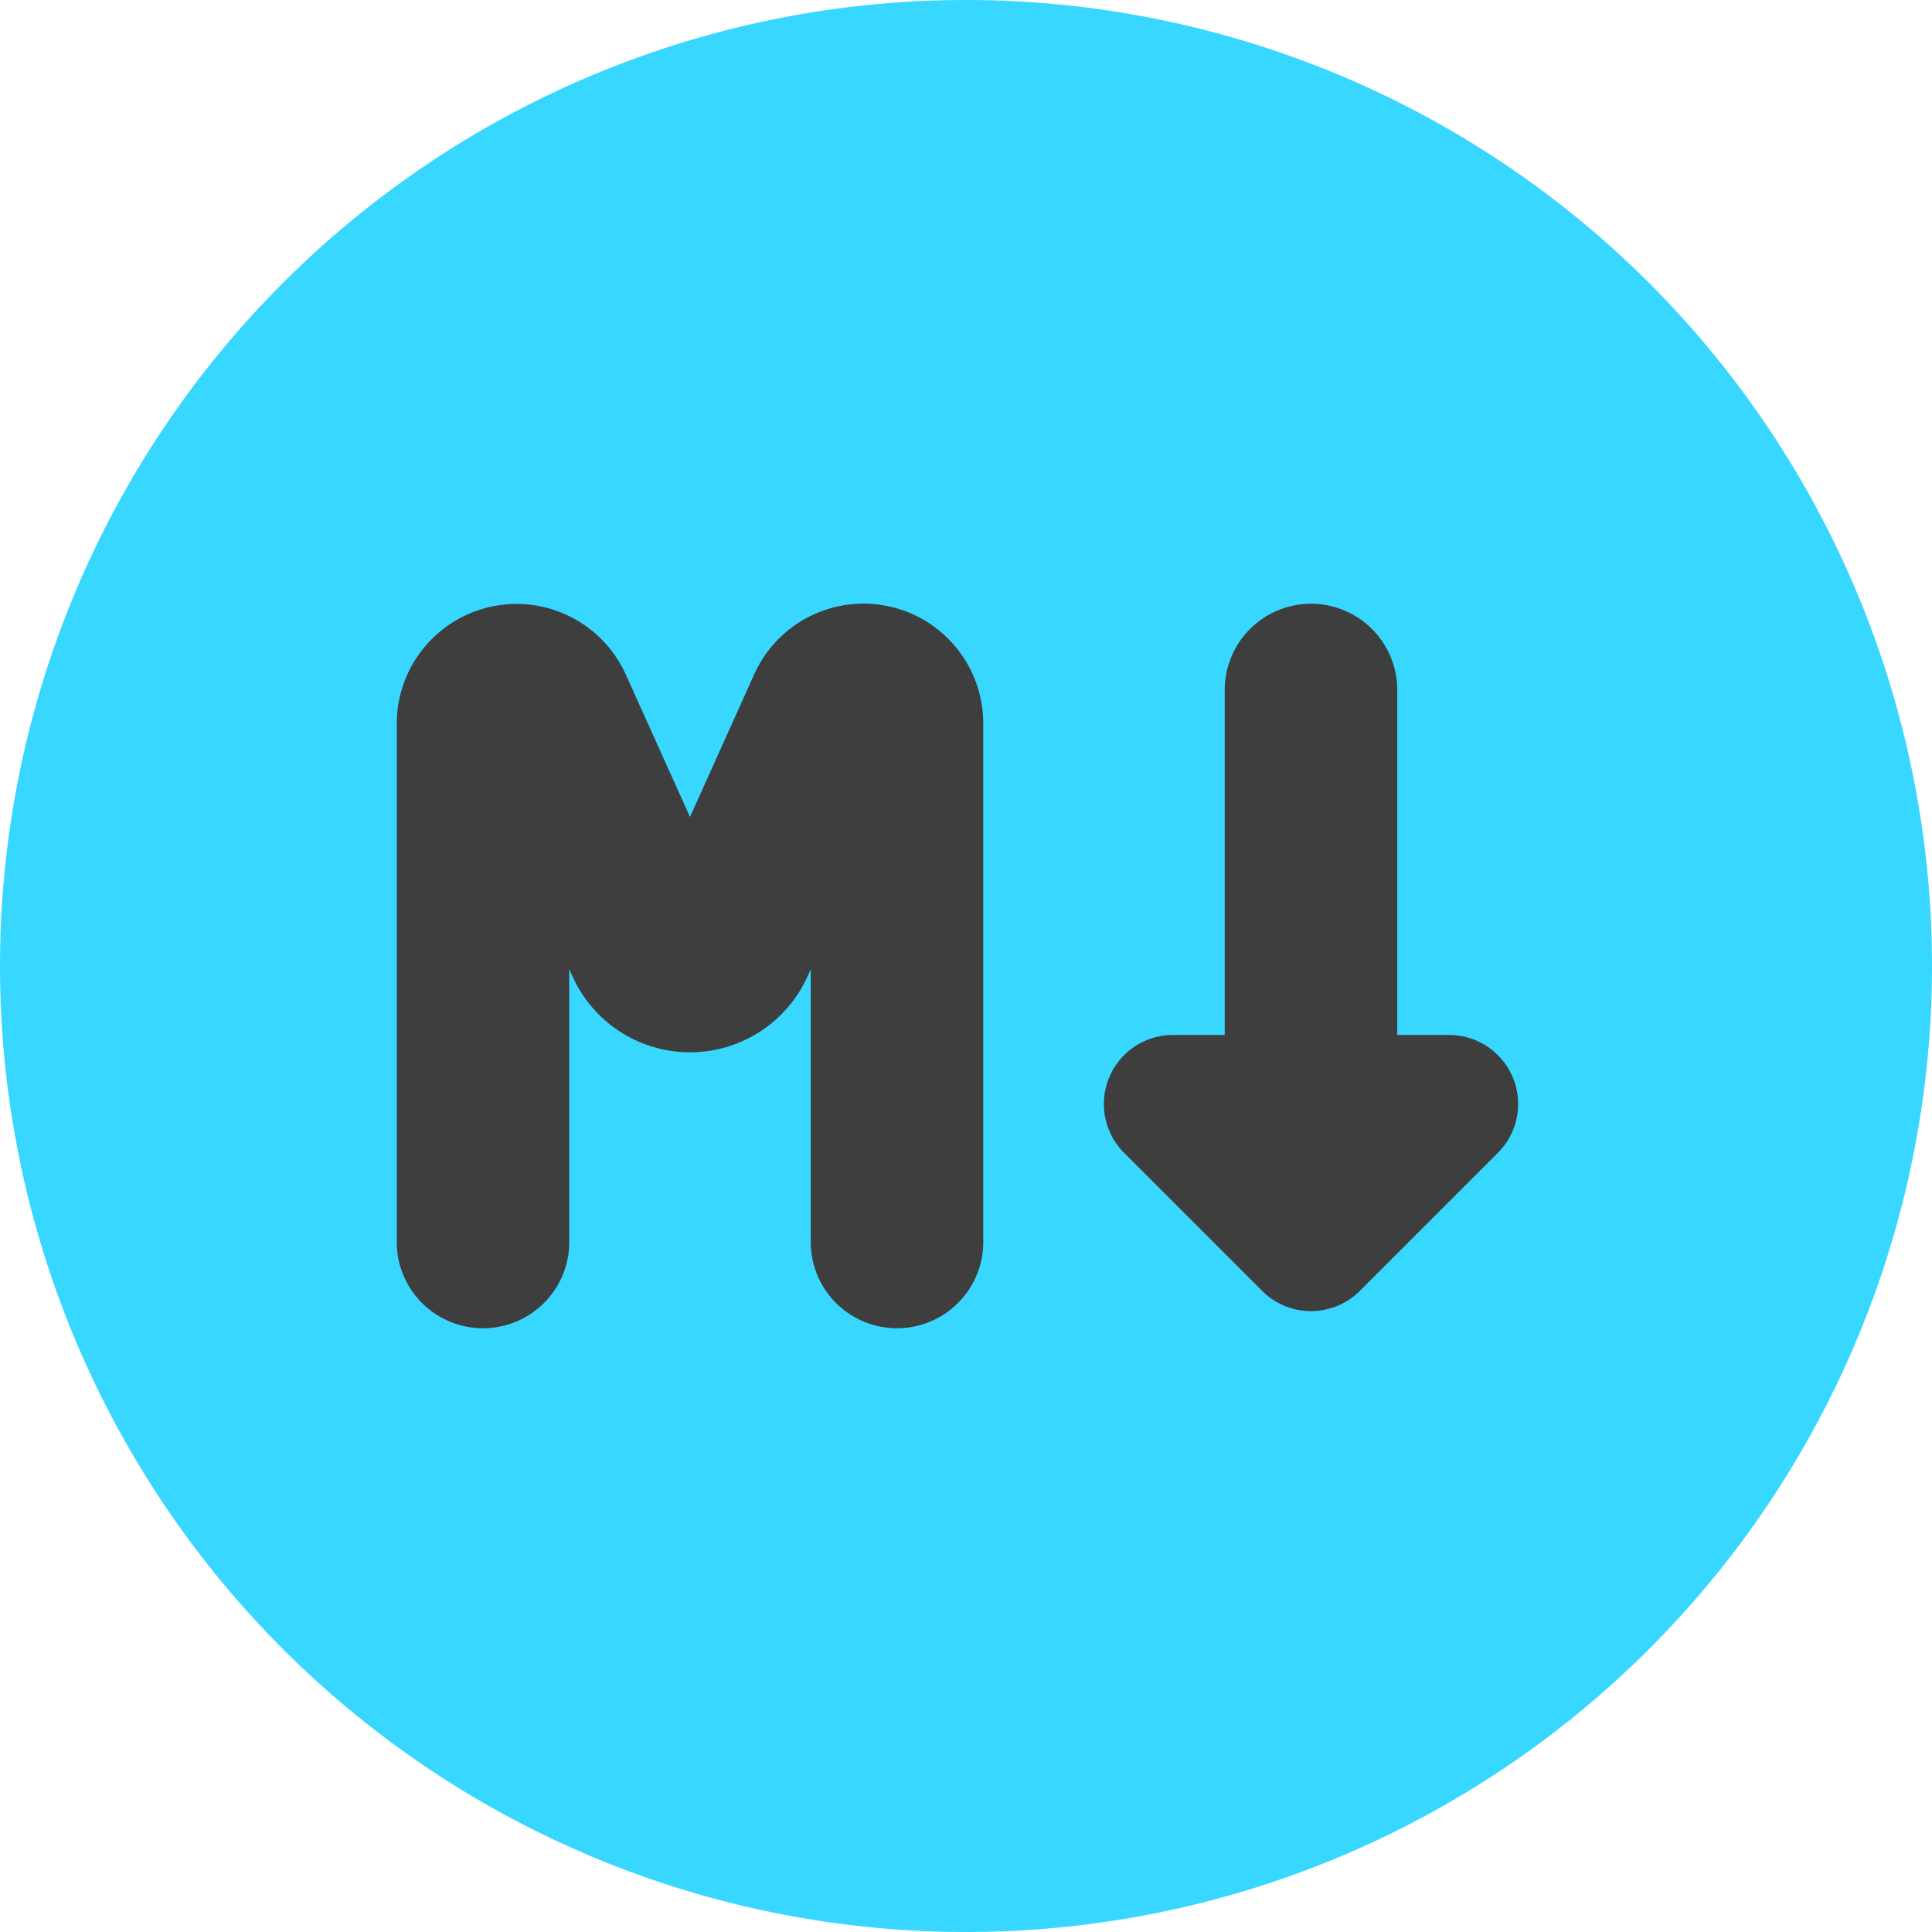 <svg xmlns="http://www.w3.org/2000/svg" fill="none" viewBox="0 0 14 14"><g id="markdown-circle-programming"><path id="Ellipse 15" fill="#37d7ff" d="M0 7a7 7 0 1 0 14 0A7 7 0 1 0 0 7"></path><path id="Union" fill="#3e3e3e" fill-rule="evenodd" d="M4.534 4.887a.868.868 0 0 0-1.659.356V9a.625.625 0 1 0 1.25 0V7.023l.023.051a.934.934 0 0 0 1.704 0l.023-.051V9a.625.625 0 1 0 1.25 0V5.243a.868.868 0 0 0-1.66-.356L5 5.92l-.466-1.034ZM10.125 5a.625.625 0 1 0-1.25 0v2.5H8.5a.5.5 0 0 0-.354.854l1 1a.5.5 0 0 0 .708 0l1-1A.5.5 0 0 0 10.5 7.5h-.375V5Z" clip-rule="evenodd"></path></g></svg>